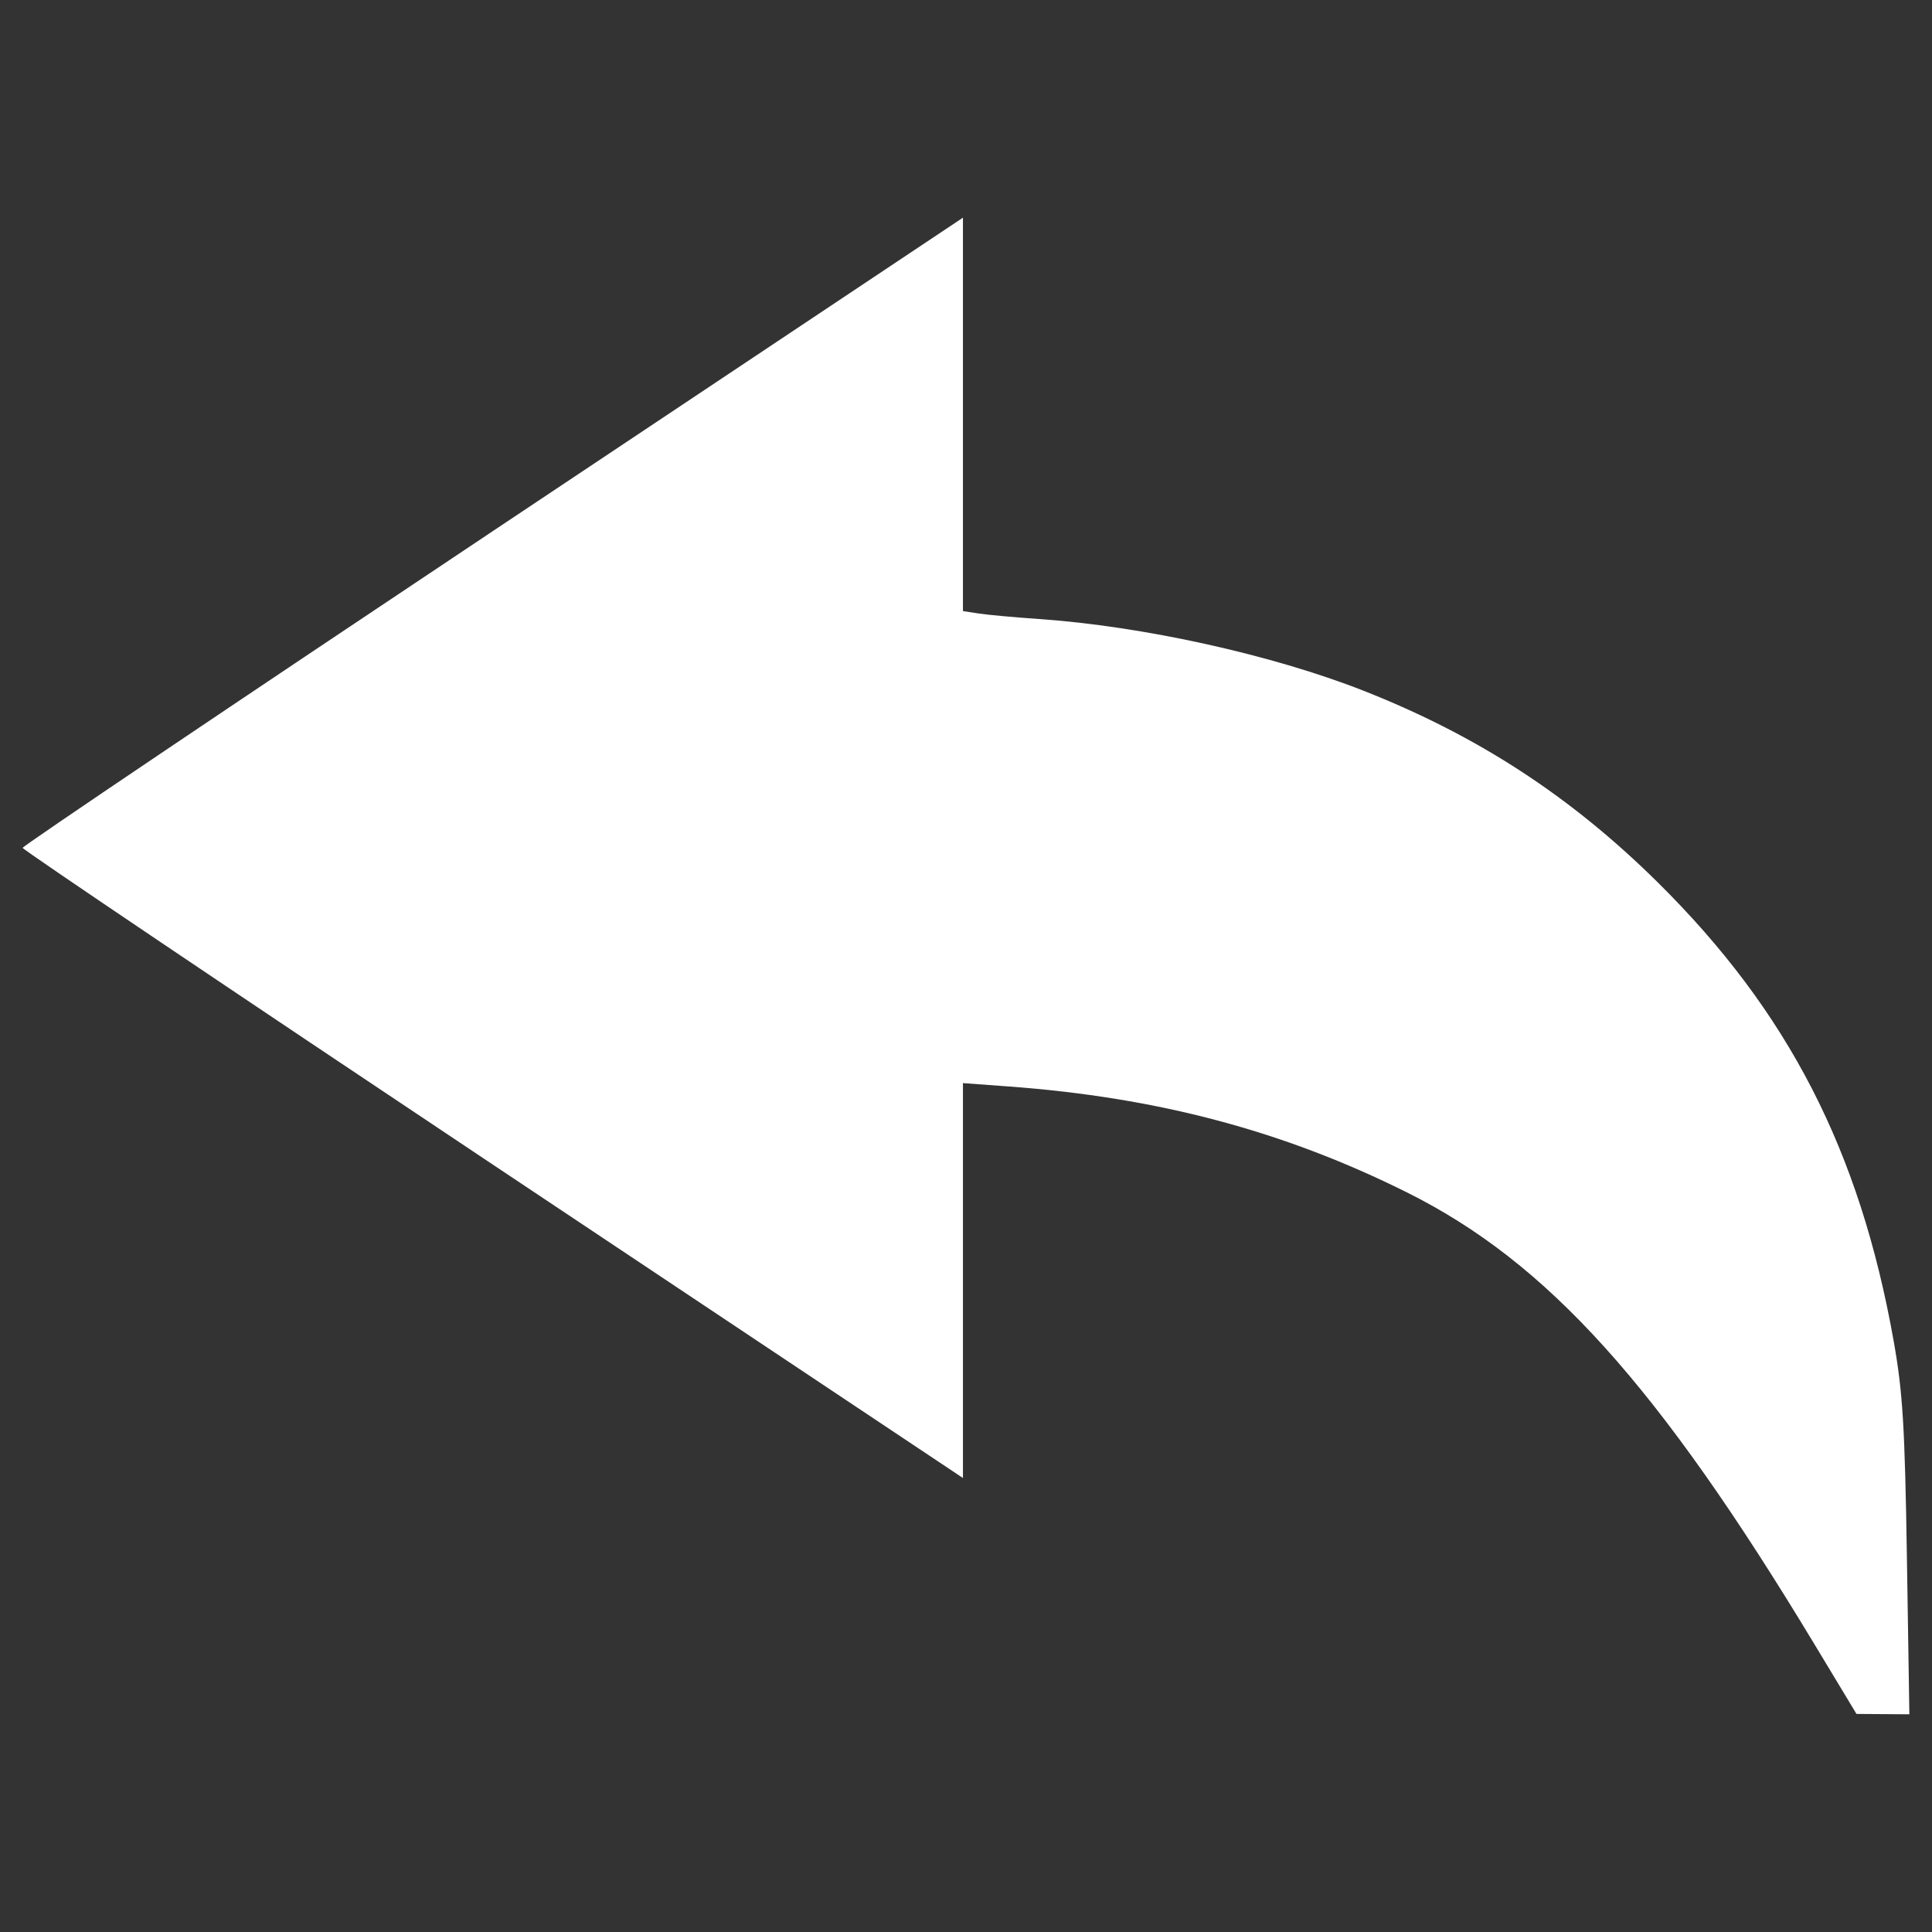 <?xml version="1.0" encoding="UTF-8" standalone="no"?>
<!-- Created with Inkscape (http://www.inkscape.org/) -->

<svg
   xmlns:dc="http://purl.org/dc/elements/1.1/"
   xmlns:cc="http://creativecommons.org/ns#"
   xmlns:rdf="http://www.w3.org/1999/02/22-rdf-syntax-ns#"
   xmlns:svg="http://www.w3.org/2000/svg"
   xmlns="http://www.w3.org/2000/svg"
   xmlns:sodipodi="http://sodipodi.sourceforge.net/DTD/sodipodi-0.dtd"
   xmlns:inkscape="http://www.inkscape.org/namespaces/inkscape"
   width="512"
   height="512"
   version="1.1"
   id="svg8"
   sodipodi:docname="undo.svg"
   inkscape:version="0.92.2 (5c3e80d, 2017-08-06)">
  <rect width="100%" height="100%" fill="#333333" stroke="none"/>
  <defs
     id="defs821" />
  <sodipodi:namedview
     pagecolor="#ffffff"
     bordercolor="#666666"
     borderopacity="1"
     objecttolerance="10"
     gridtolerance="10"
     guidetolerance="10"
     inkscape:pageopacity="0"
     inkscape:pageshadow="2"
     inkscape:window-width="958"
     inkscape:window-height="1010"
     id="namedview819"
     showgrid="false"
     inkscape:pagecheckerboard="true"
     inkscape:zoom="0.9140625"
     inkscape:cx="250.09199"
     inkscape:cy="256"
     inkscape:window-x="0"
     inkscape:window-y="0"
     inkscape:window-maximized="0"
     inkscape:current-layer="svg8" />
  <path
     style="fill:#ffffff;stroke-width:1"
     d="M 480.899,435.827 C 439.441,367.095 410.129,334.585 372.869,316.007 340.148,299.692 306.802,290.825 267.26,287.922 l -12.068,-0.886 v 52.326 52.326 L 130.596,308.625 C 62.068,262.941 6,225.169 6,224.689 c 0,-0.481 56.068,-38.252 124.596,-83.936 L 255.191,57.69 v 52.128 52.128 l 4.24,0.648 c 2.332,0.357 9.456,1.007 15.831,1.446 27.566,1.897 61.817,9.461 86.084,19.011 30.191,11.882 54.927,27.991 77.958,50.769 34.568,34.189 53.545,71.056 62.515,121.447 2.436,13.684 2.983,22.617 3.532,57.618 l 0.649,41.423 -7.006,-0.049 -7.006,-0.049 -11.09,-18.385 z"
     id="path1485"
     inkscape:connector-curvature="0" />
</svg>
